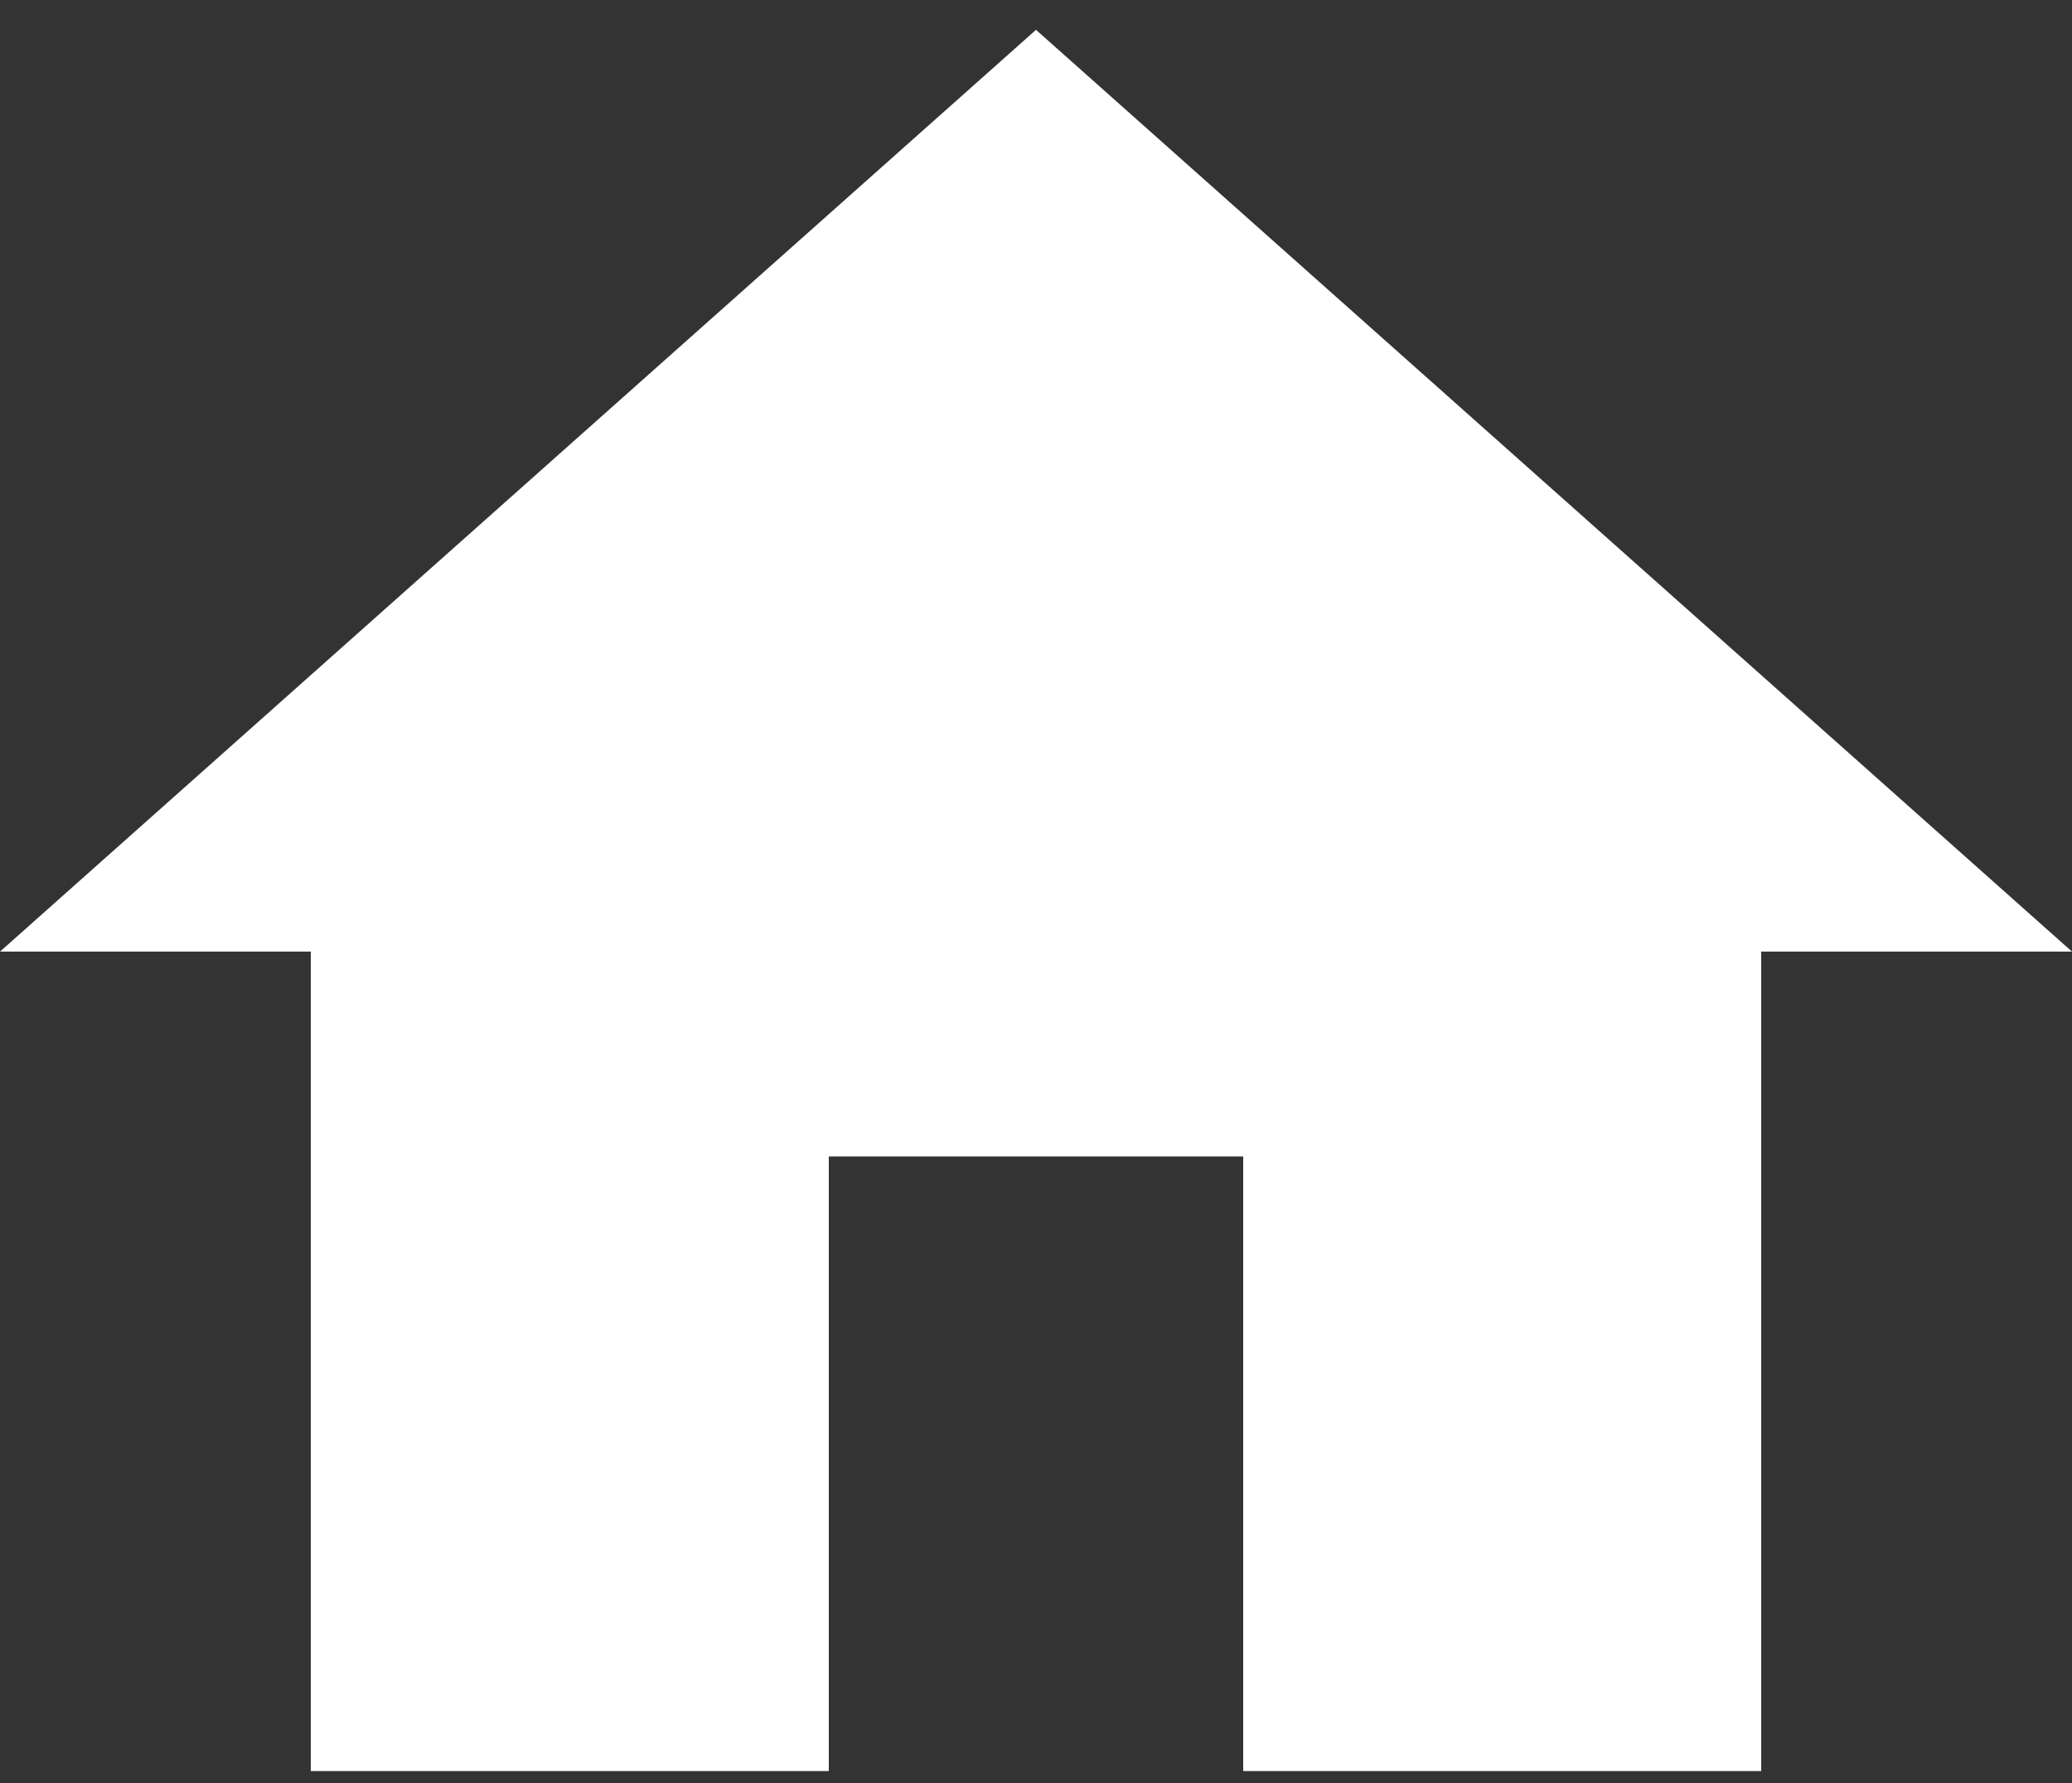<svg width="43" height="37" viewBox="0 0 43 37" fill="none" xmlns="http://www.w3.org/2000/svg">
<rect x="0" y="0" width="43" height="37" fill="#333333" stroke="none"/>
<path d="M17.2 36.749V23.997H25.8V36.749H36.55V19.746H43L21.5 0.619L0 19.746H6.45V36.749H17.2Z" fill="white"/>
</svg>